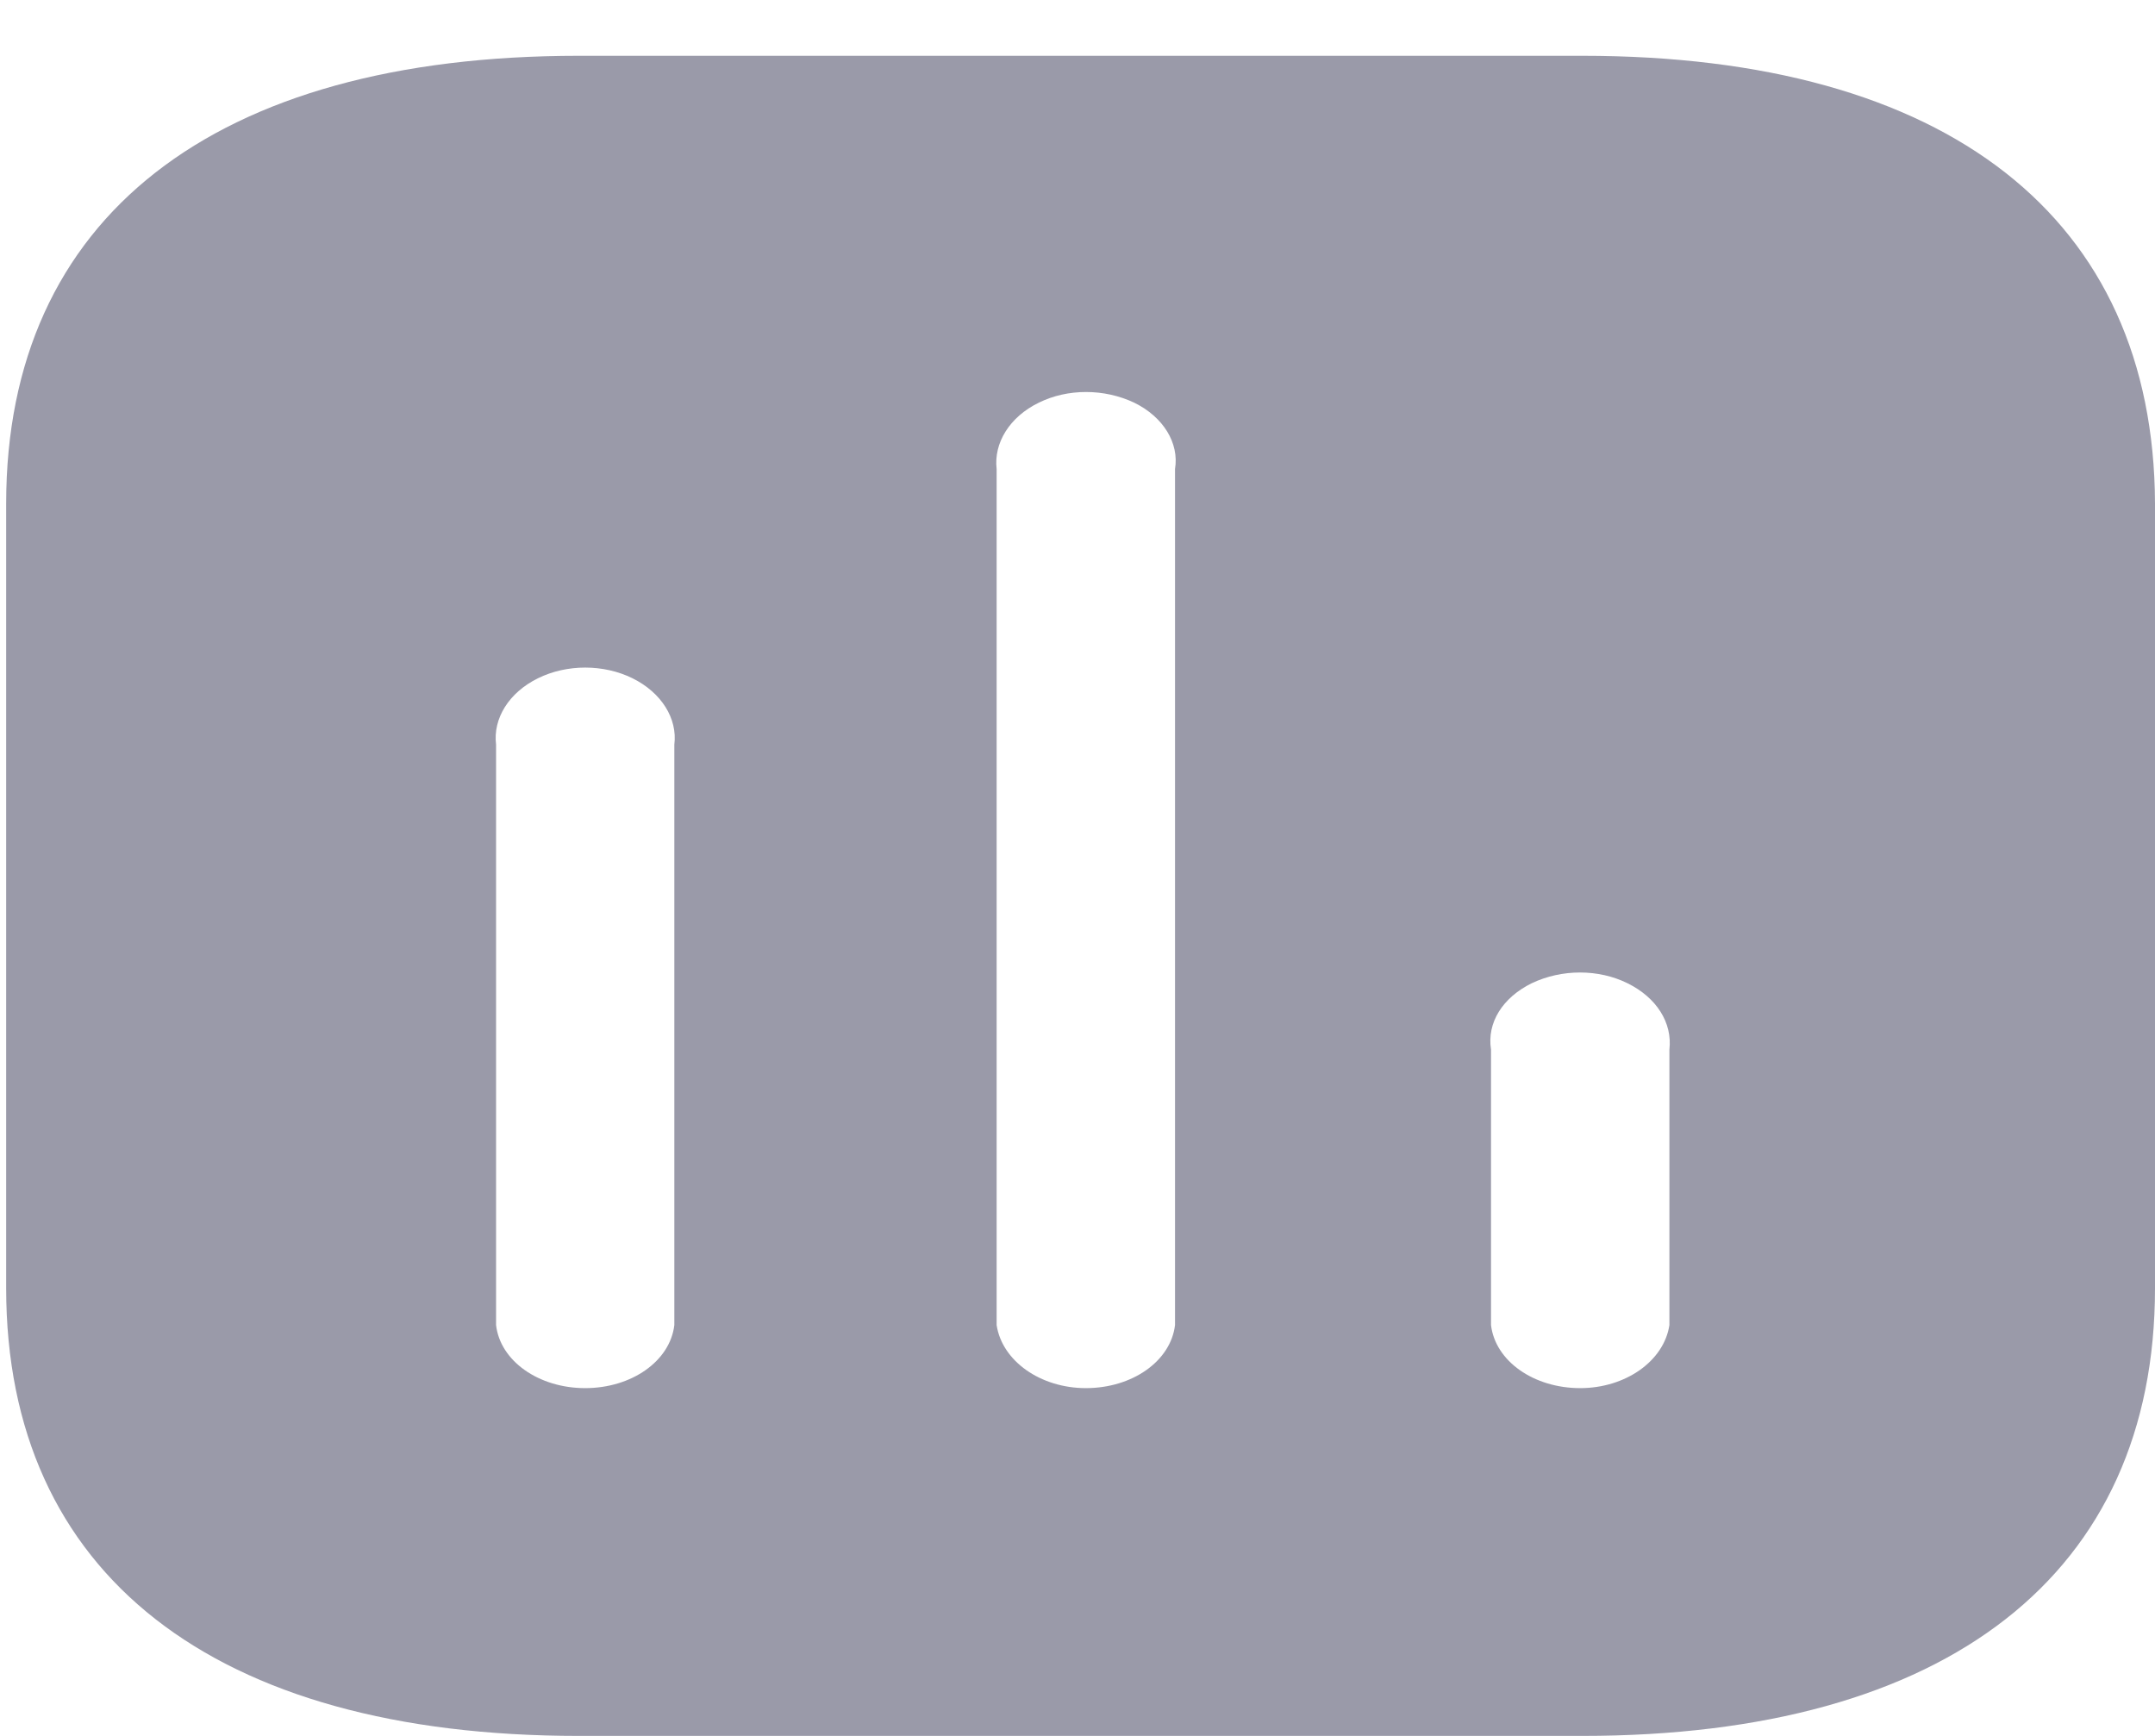 <svg width="36" height="29" viewBox="0 0 36 29" fill="none" xmlns="http://www.w3.org/2000/svg">
<path d="M26.432 0.932C32.536 0.932 35.982 3.64 36 8.412V21.52C36 26.291 32.536 29 26.432 29H9.669C3.565 29 0.103 26.291 0.103 21.52V8.412C0.103 3.64 3.565 0.932 9.669 0.932H26.432ZM10.566 11.331C10.082 11.093 9.47 11.093 8.987 11.331C8.501 11.57 8.233 12.003 8.287 12.44V22.137C8.357 22.741 9.004 23.19 9.775 23.19C10.549 23.19 11.193 22.741 11.265 22.137V12.44C11.32 12.003 11.049 11.57 10.566 11.331ZM18.949 6.728C18.445 6.489 17.834 6.489 17.352 6.728C16.865 6.965 16.598 7.401 16.649 7.836V22.137C16.741 22.741 17.386 23.19 18.14 23.19C18.913 23.19 19.557 22.741 19.629 22.137V7.836C19.701 7.401 19.433 6.965 18.949 6.728ZM27.186 16.425C26.703 16.187 26.092 16.187 25.59 16.425C25.103 16.664 24.836 17.084 24.908 17.535V22.137C24.98 22.741 25.624 23.19 26.398 23.19C27.151 23.19 27.796 22.741 27.888 22.137V17.535C27.94 17.084 27.672 16.664 27.186 16.425Z" fill="#9A9AA9"/>
</svg>
